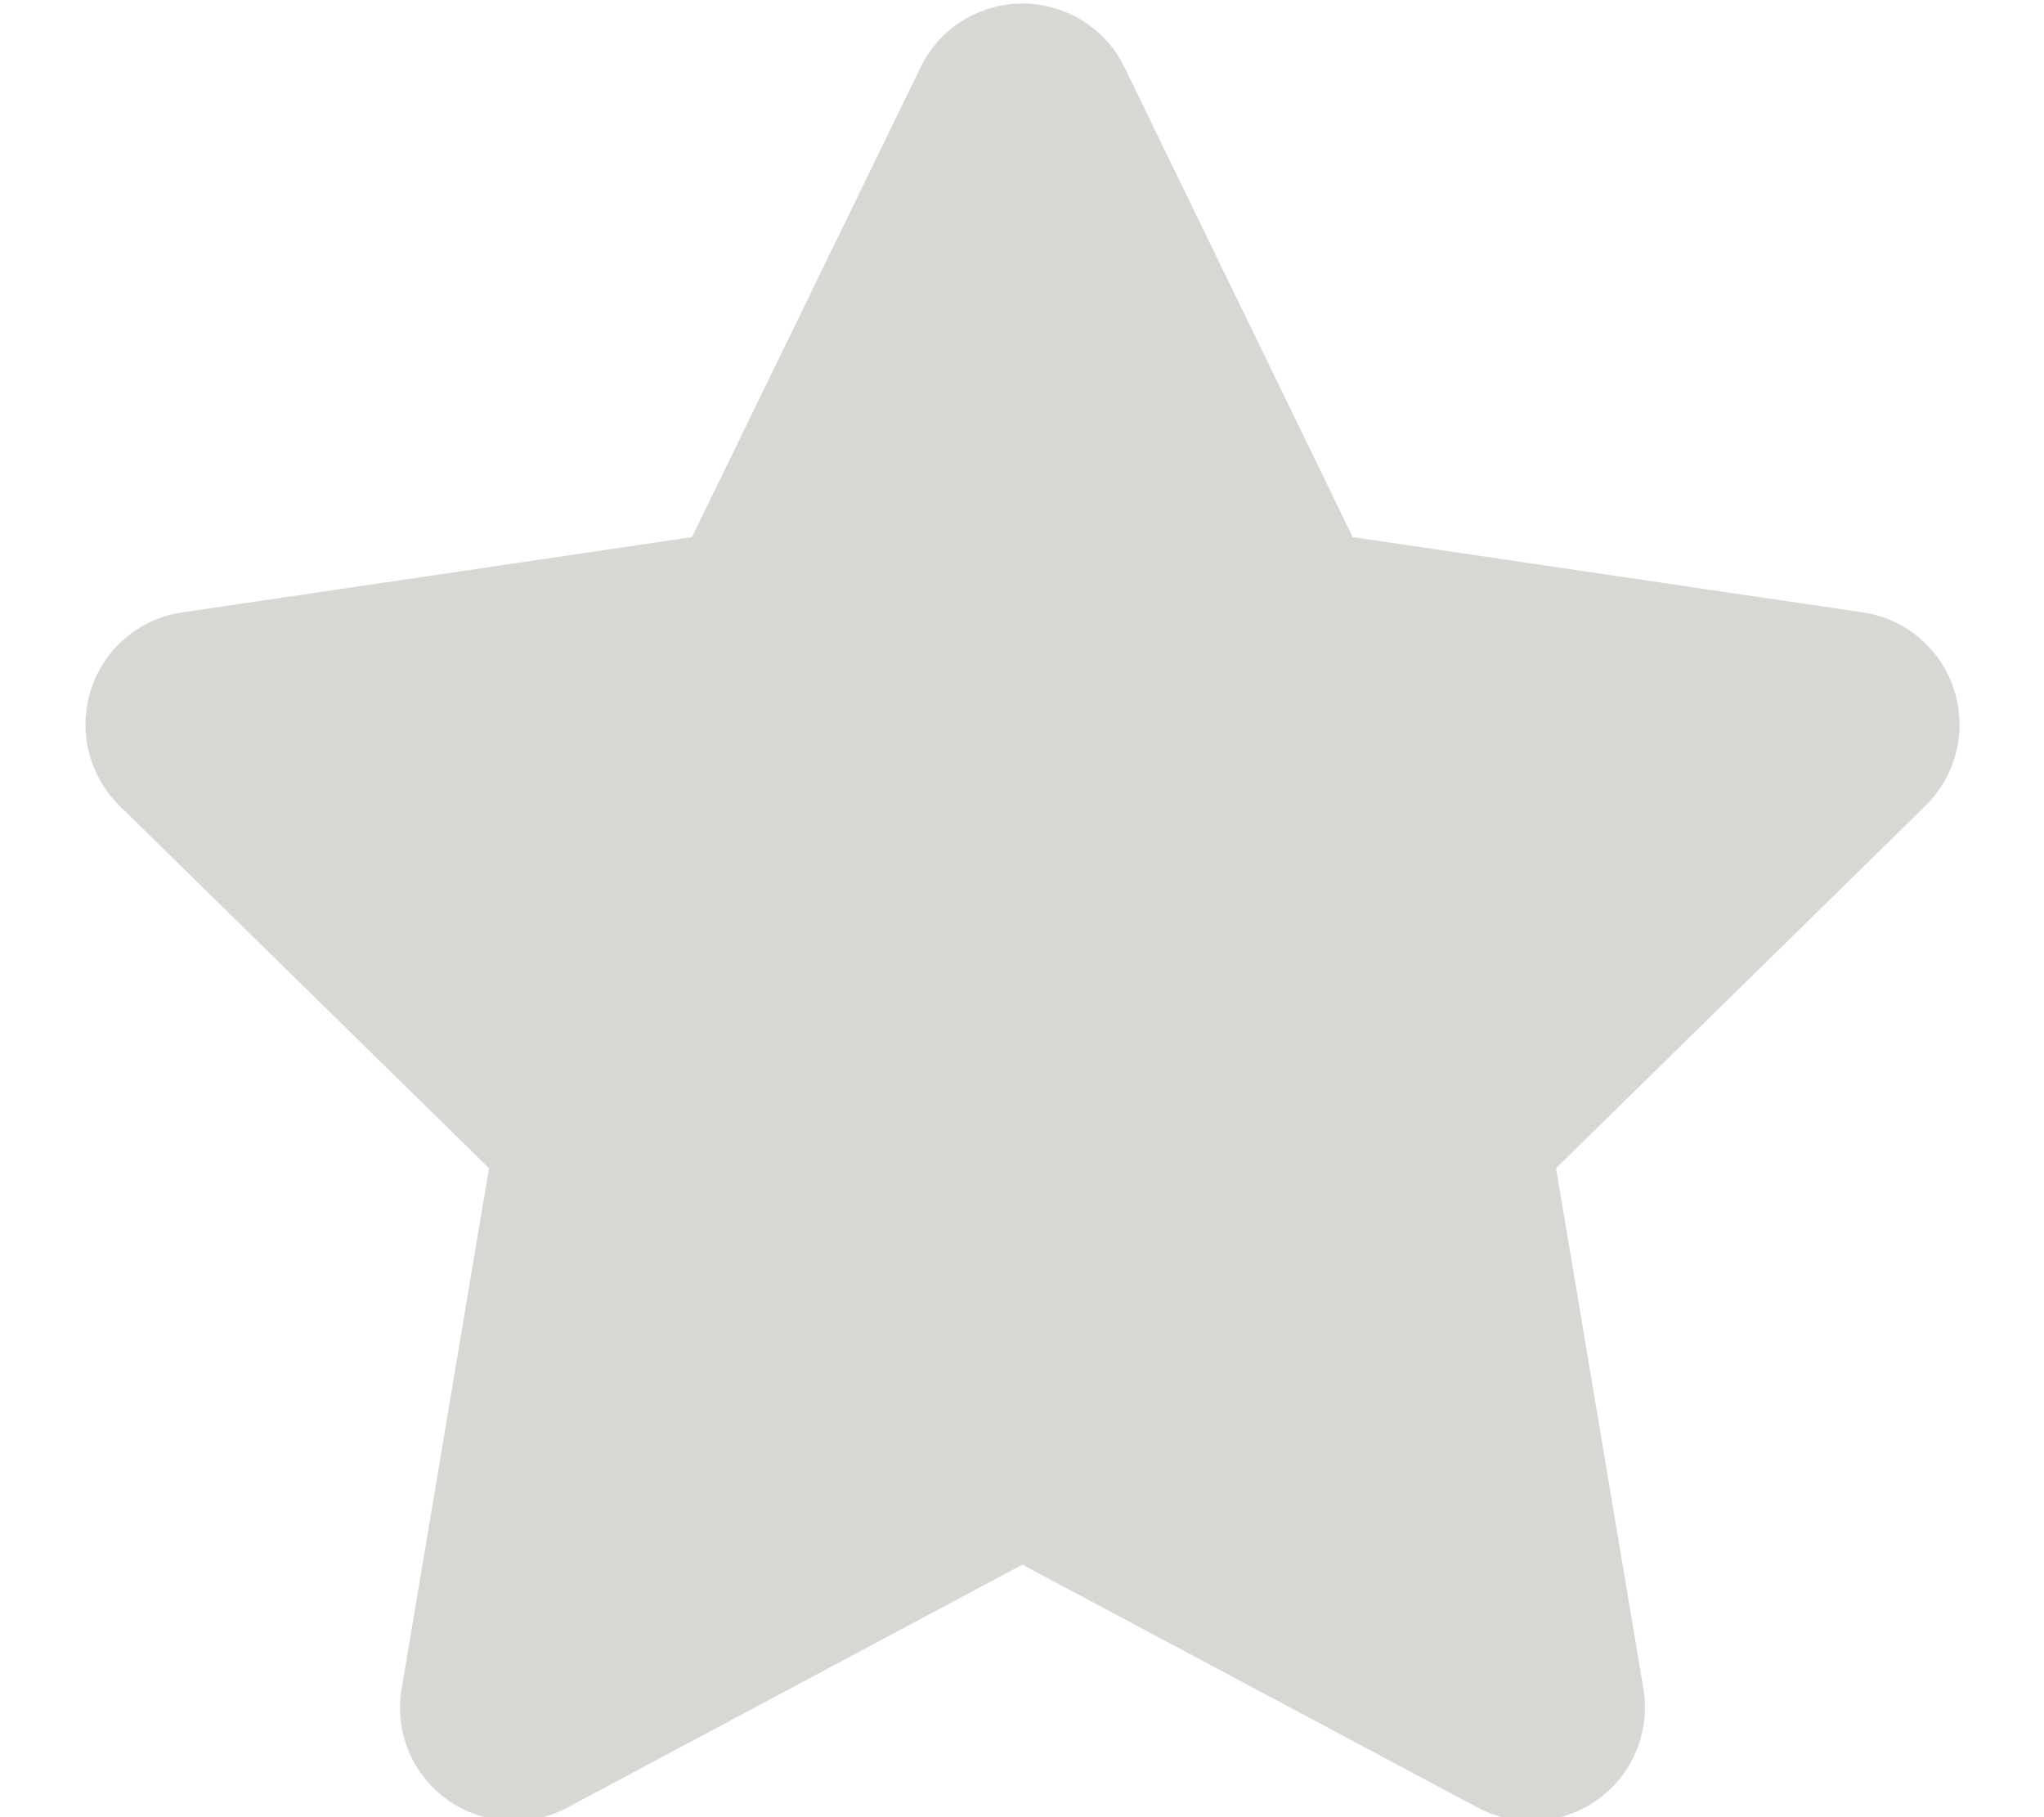 <?xml version="1.0" encoding="UTF-8" standalone="no"?>
<svg
   viewBox="0 0 576 512"
   version="1.1"
   id="svg4"
   sodipodi:docname="star-fi.svg"
   inkscape:version="1.2 (1:1.2+202205211824+da316b6974)"
   xmlns:inkscape="http://www.inkscape.org/namespaces/inkscape"
   xmlns:sodipodi="http://sodipodi.sourceforge.net/DTD/sodipodi-0.dtd"
   xmlns="http://www.w3.org/2000/svg"
   xmlns:svg="http://www.w3.org/2000/svg">
  <defs
     id="defs8" />
  <sodipodi:namedview
     id="namedview6"
     pagecolor="#ffffff"
     bordercolor="#000000"
     borderopacity="0.25"
     inkscape:showpageshadow="2"
     inkscape:pageopacity="0.0"
     inkscape:pagecheckerboard="0"
     inkscape:deskcolor="#d1d1d1"
     showgrid="false"
     inkscape:zoom="0.9296875"
     inkscape:cx="288.80672"
     inkscape:cy="256"
     inkscape:window-width="1366"
     inkscape:window-height="704"
     inkscape:window-x="0"
     inkscape:window-y="0"
     inkscape:window-maximized="1"
     inkscape:current-layer="svg4" />
  <!--! Font Awesome Free 6.1.2 by @fontawesome - https://fontawesome.com License - https://fontawesome.com/license/free (Icons: CC BY 4.0, Fonts: SIL OFL 1.1, Code: MIT License) Copyright 2022 Fonticons, Inc. -->
  <path
     d="m 381.2,151.339 143.7,21.2 c 11.9,1.7 21.9,10.1 25.7,21.6 3.8,11.6 0.7,24.2 -7.9,32.8 l -104.2,102.2 24.6,146.6 c 2,12 -2.9,24.2 -12.9,31.3 -9.9,7.1 -23,8 -33.7,2.3 l -128.4,-68.5 -128.3,68.5 c -10.8,5.7 -23.9,4.8 -33.8,-2.3 -9.9,-7.1 -14.9,-19.3 -12.8,-31.3 l 24.6,-146.6 -104.22,-102.2 c -8.61,-8.6 -11.67,-21.2 -7.89,-32.8 3.77,-11.5 13.74,-19.9 25.73,-21.6 l 143.58,-21.2 64.4,-132.33 C 264.7,7.993 275.9,1 288.1,1 c 12.3,0 23.5,6.993 28.8,18.009 z"
     id="path2"
     style="fill:#706c61;fill-opacity:0.27" />
</svg>
